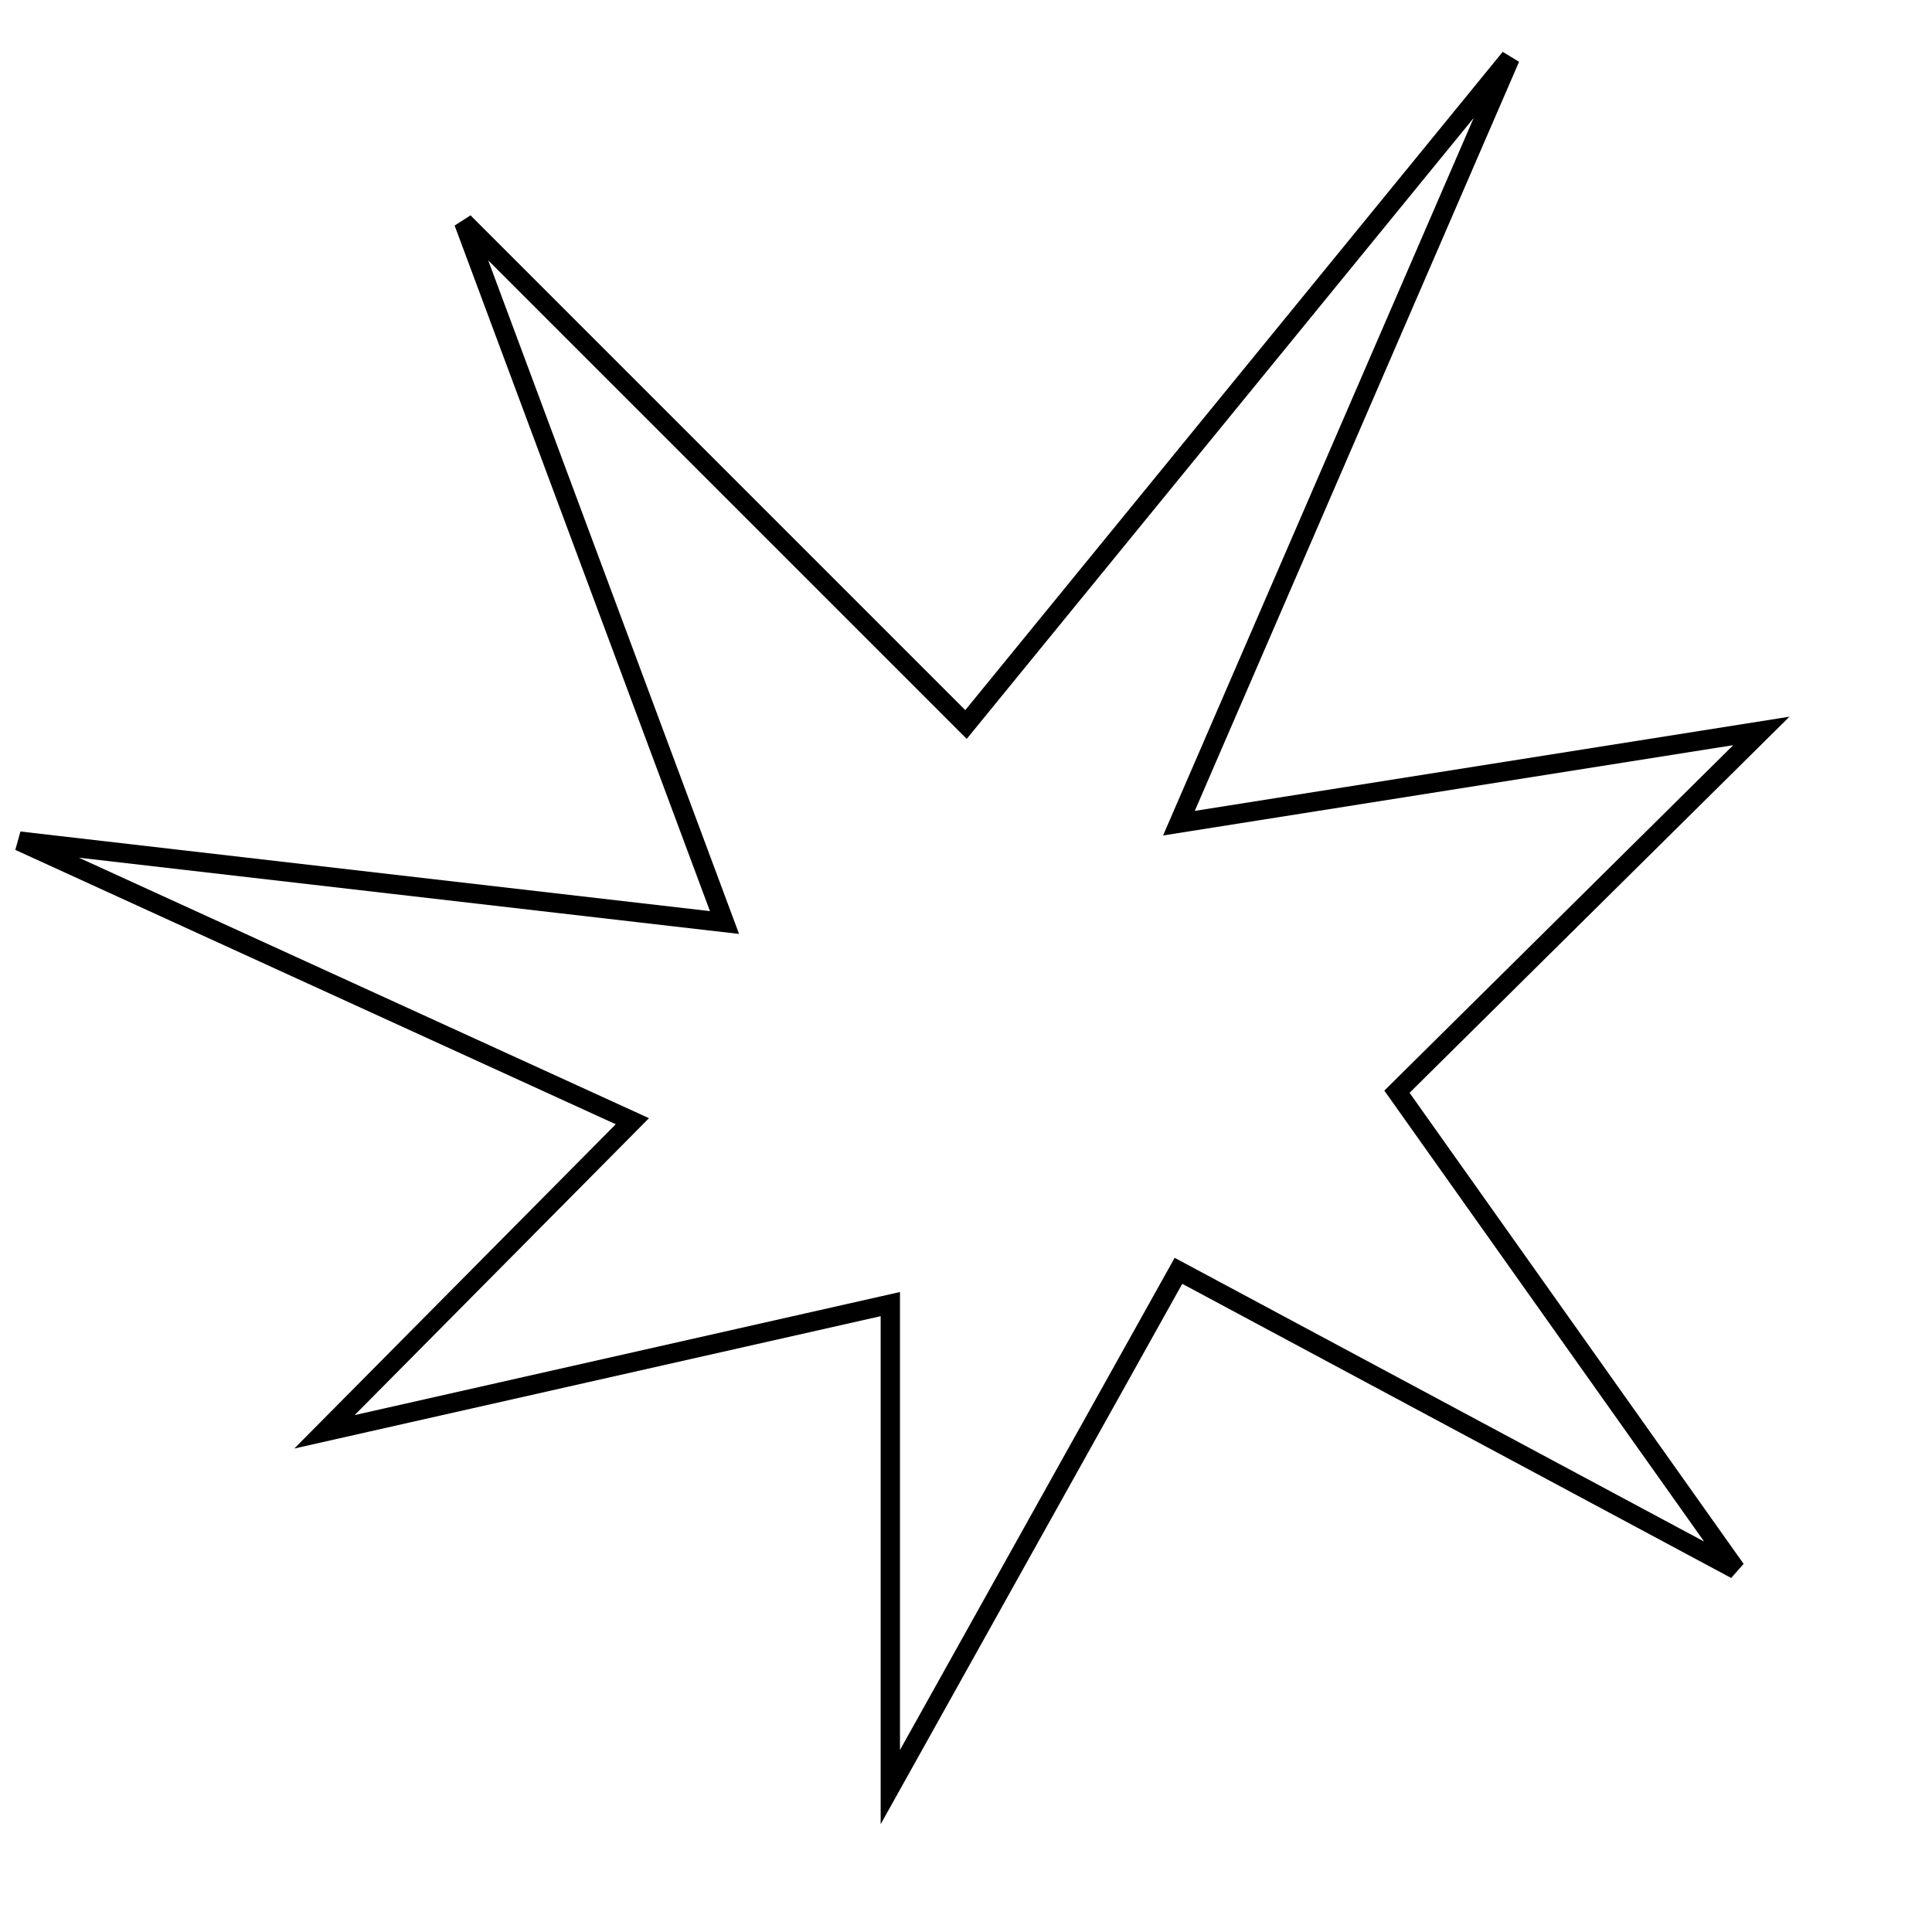 <?xml version="1.0" encoding="utf-8"?>
<!-- Generator: Adobe Illustrator 15.0.0, SVG Export Plug-In . SVG Version: 6.00 Build 0)  -->
<!DOCTYPE svg PUBLIC "-//W3C//DTD SVG 1.1//EN" "http://www.w3.org/Graphics/SVG/1.1/DTD/svg11.dtd">
<svg version="1.1" id="left-image" xmlns="http://www.w3.org/2000/svg" xmlns:xlink="http://www.w3.org/1999/xlink" x="0px" y="0px"
	 width="100px" height="100px" viewBox="0 0 100 100" enable-background="new 0 0 100 100" xml:space="preserve">
<polygon fill="none" stroke="#000000" points="72.306,56.506 89.842,81.235 60.997,65.777 46.083,92.5 46.083,67.5 16.795,74.11 
	32.731,58.034 1,43.535 37.5,47.75 24,11.5 50,37.5 78.167,3 61.021,42.608 91.167,37.833 "/>
</svg>
